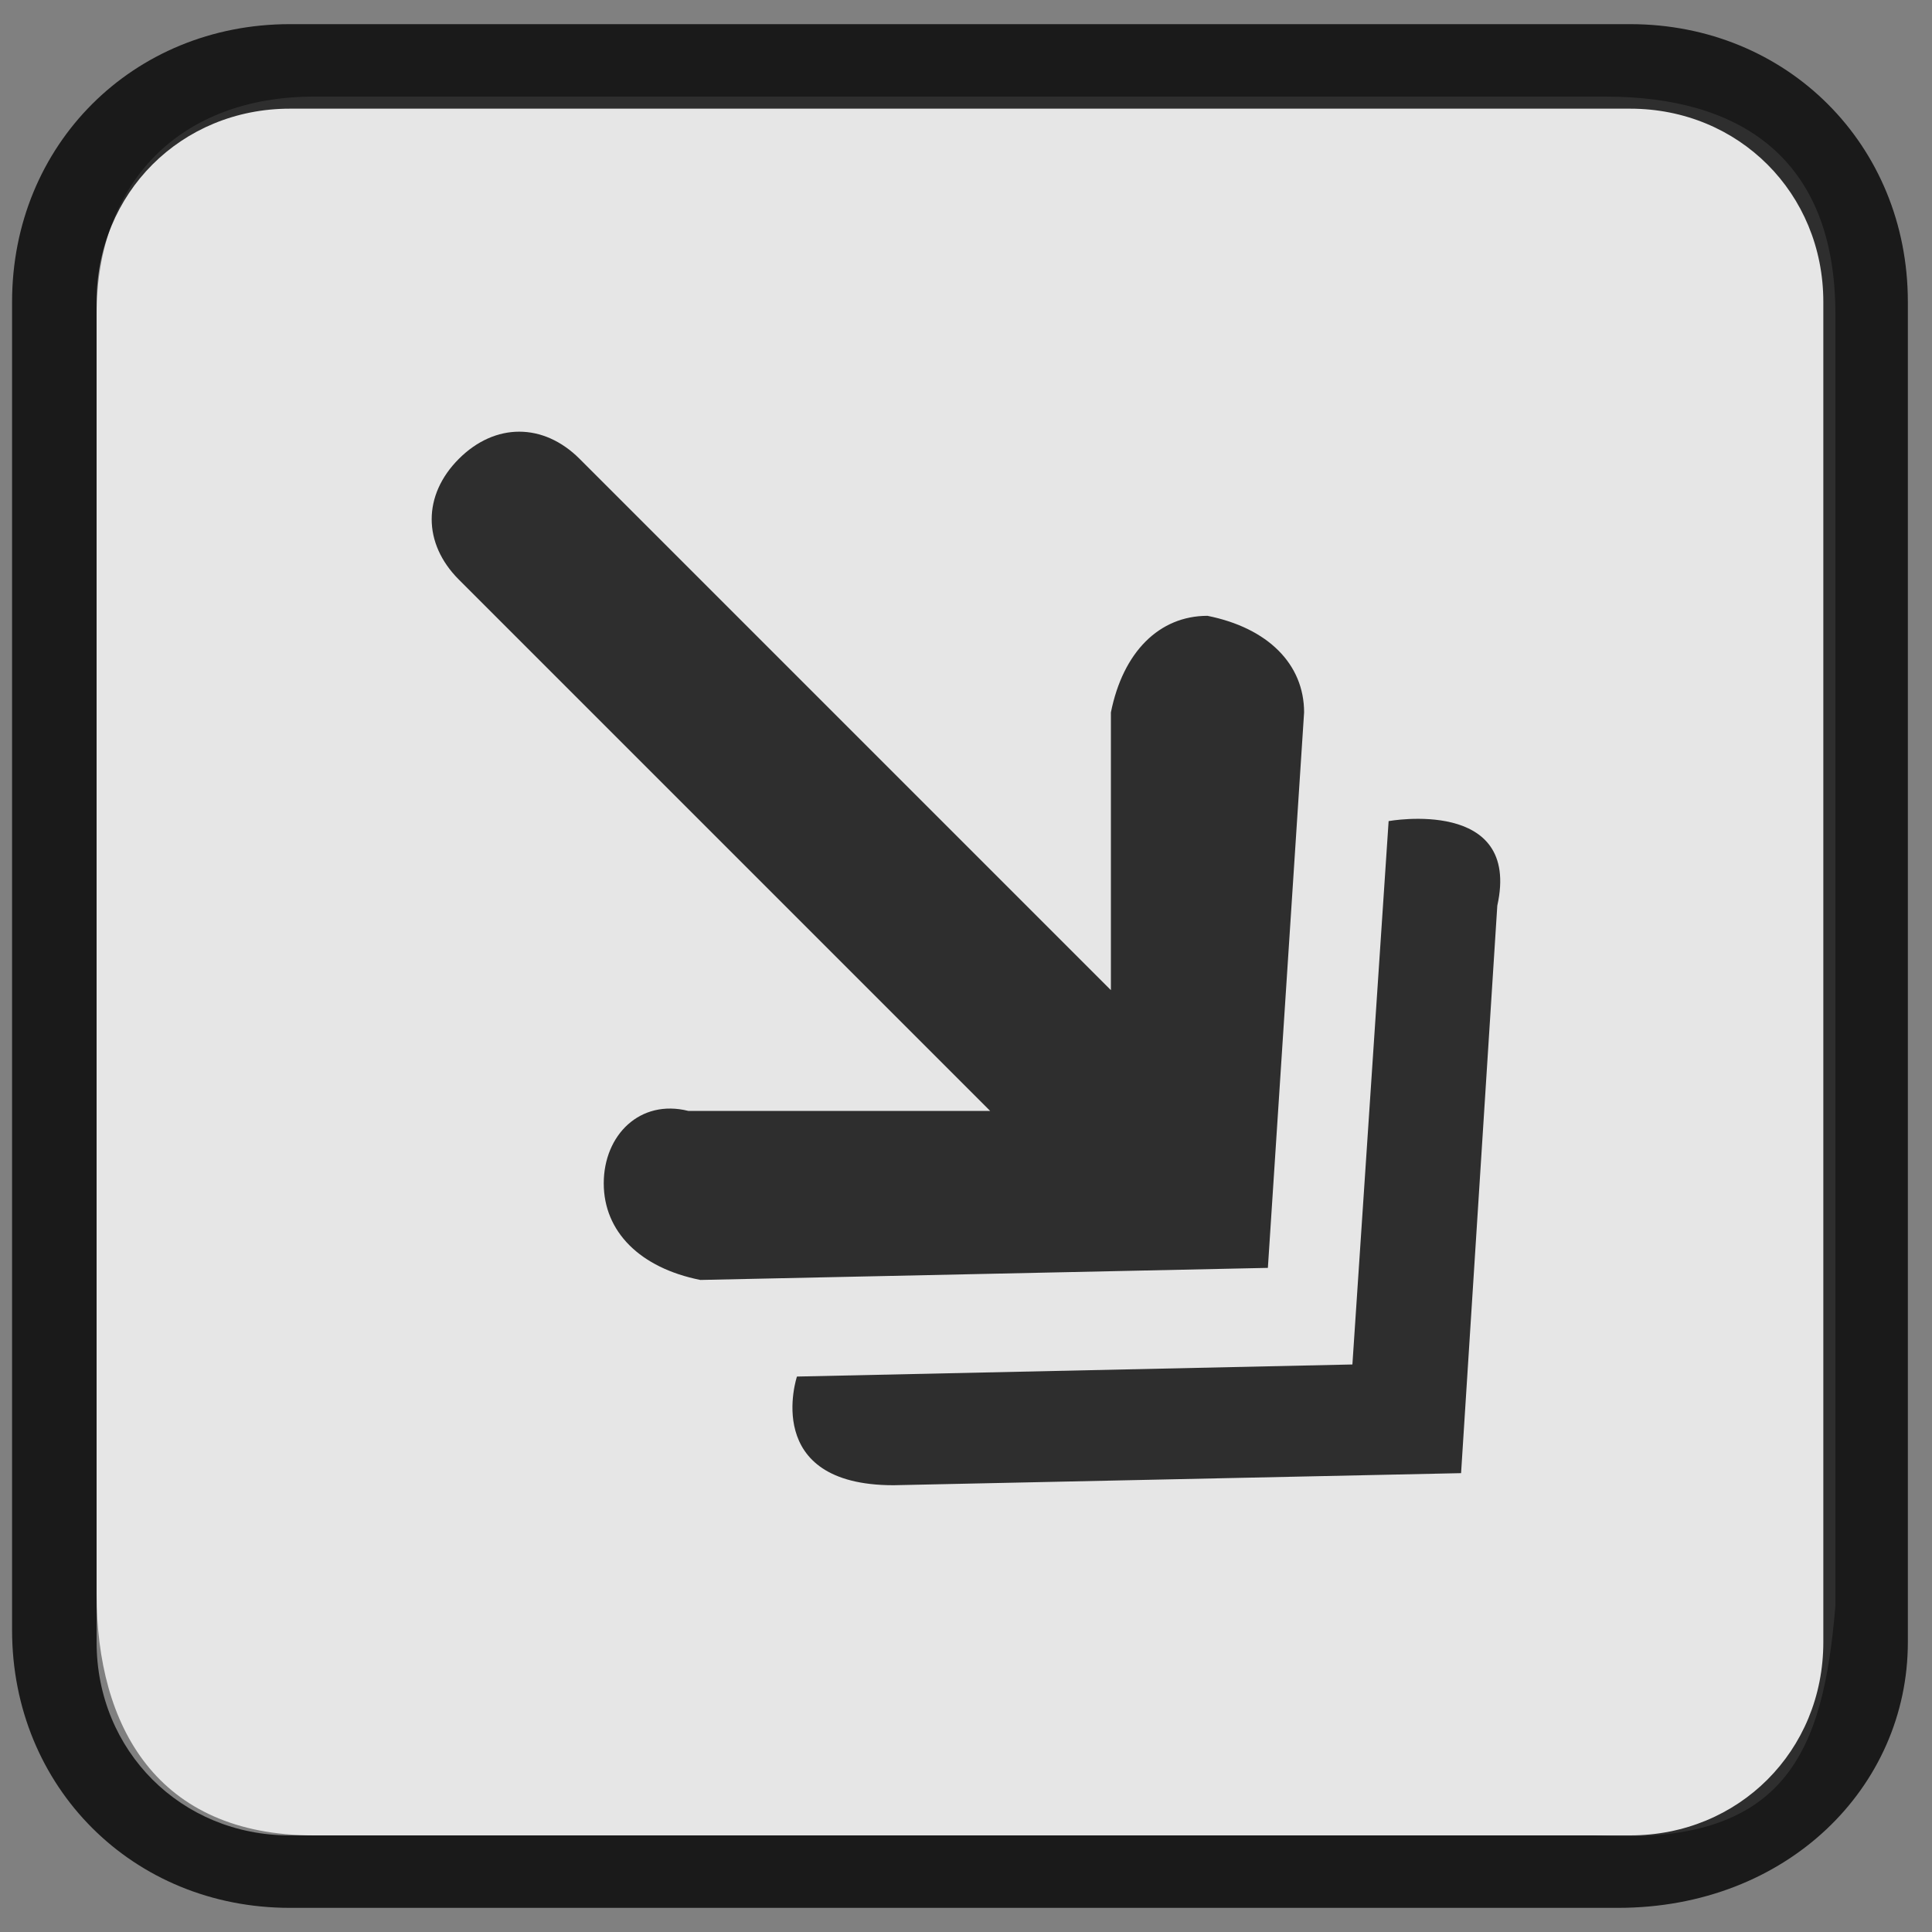 <?xml version="1.0" encoding="utf-8"?>
<!-- Generator: Adobe Illustrator 18.0.0, SVG Export Plug-In . SVG Version: 6.00 Build 0)  -->
<!DOCTYPE svg PUBLIC "-//W3C//DTD SVG 1.1//EN" "http://www.w3.org/Graphics/SVG/1.1/DTD/svg11.dtd">
<svg version="1.1" id="Layer_1" xmlns="http://www.w3.org/2000/svg" xmlns:xlink="http://www.w3.org/1999/xlink" x="0px" y="0px"
	 viewBox="0 0 16 16" enable-background="new 0 0 16 16" xml:space="preserve">
<rect x="0" y="0" width="16" height="16" fill="#808080" stroke="none"/>
<path opacity="0.8" fill="#FFFFFF" enable-background="new    " d="M13.2,15.2H2.6c-1.3,0-1.8-0.9-1.8-2V2.6c0-1.1,0.7-1.8,1.8-1.8
	h10.7c1.1,0,1.9,0.5,1.9,1.8v10.7C15.1,14.5,14.8,15.3,13.2,15.2z"/>
<path opacity="0.8" d="M10.8,5.9c0-0.4-0.3-0.7-0.8-0.8c-0.4,0-0.7,0.3-0.8,0.8l0,2.3L4.8,3.8c-0.3-0.3-0.7-0.3-1,0s-0.3,0.7,0,1
	l4.4,4.4l-2.5,0C5.3,9.1,5,9.4,5,9.8c0,0.4,0.3,0.7,0.8,0.8l4.7-0.1l0,0l0,0L10.8,5.9z"/>
<path opacity="0.8" d="M11.5,6.8l-0.3,4.5l-4.6,0.1c0,0-0.3,0.9,0.8,0.9l4.7-0.1l0.3-4.7C12.6,6.6,11.5,6.8,11.5,6.8z"/>
<g opacity="0.8" enable-background="new    ">
	<path d="M13.4,15.8h-11c-1.3,0-2.3-1-2.3-2.3v-11c0-1.3,1-2.3,2.3-2.3h11.1c1.3,0,2.3,1,2.3,2.3v11.1
		C15.8,14.8,14.8,15.8,13.4,15.8z M2.4,0.9c-0.9,0-1.6,0.7-1.6,1.6v11.1c0,0.9,0.7,1.6,1.6,1.6h11.1c0.9,0,1.6-0.7,1.6-1.6V2.5
		c0-0.9-0.7-1.6-1.6-1.6H2.4z"/>
</g>
<g id="Arrow_10">
</g>
</svg>
